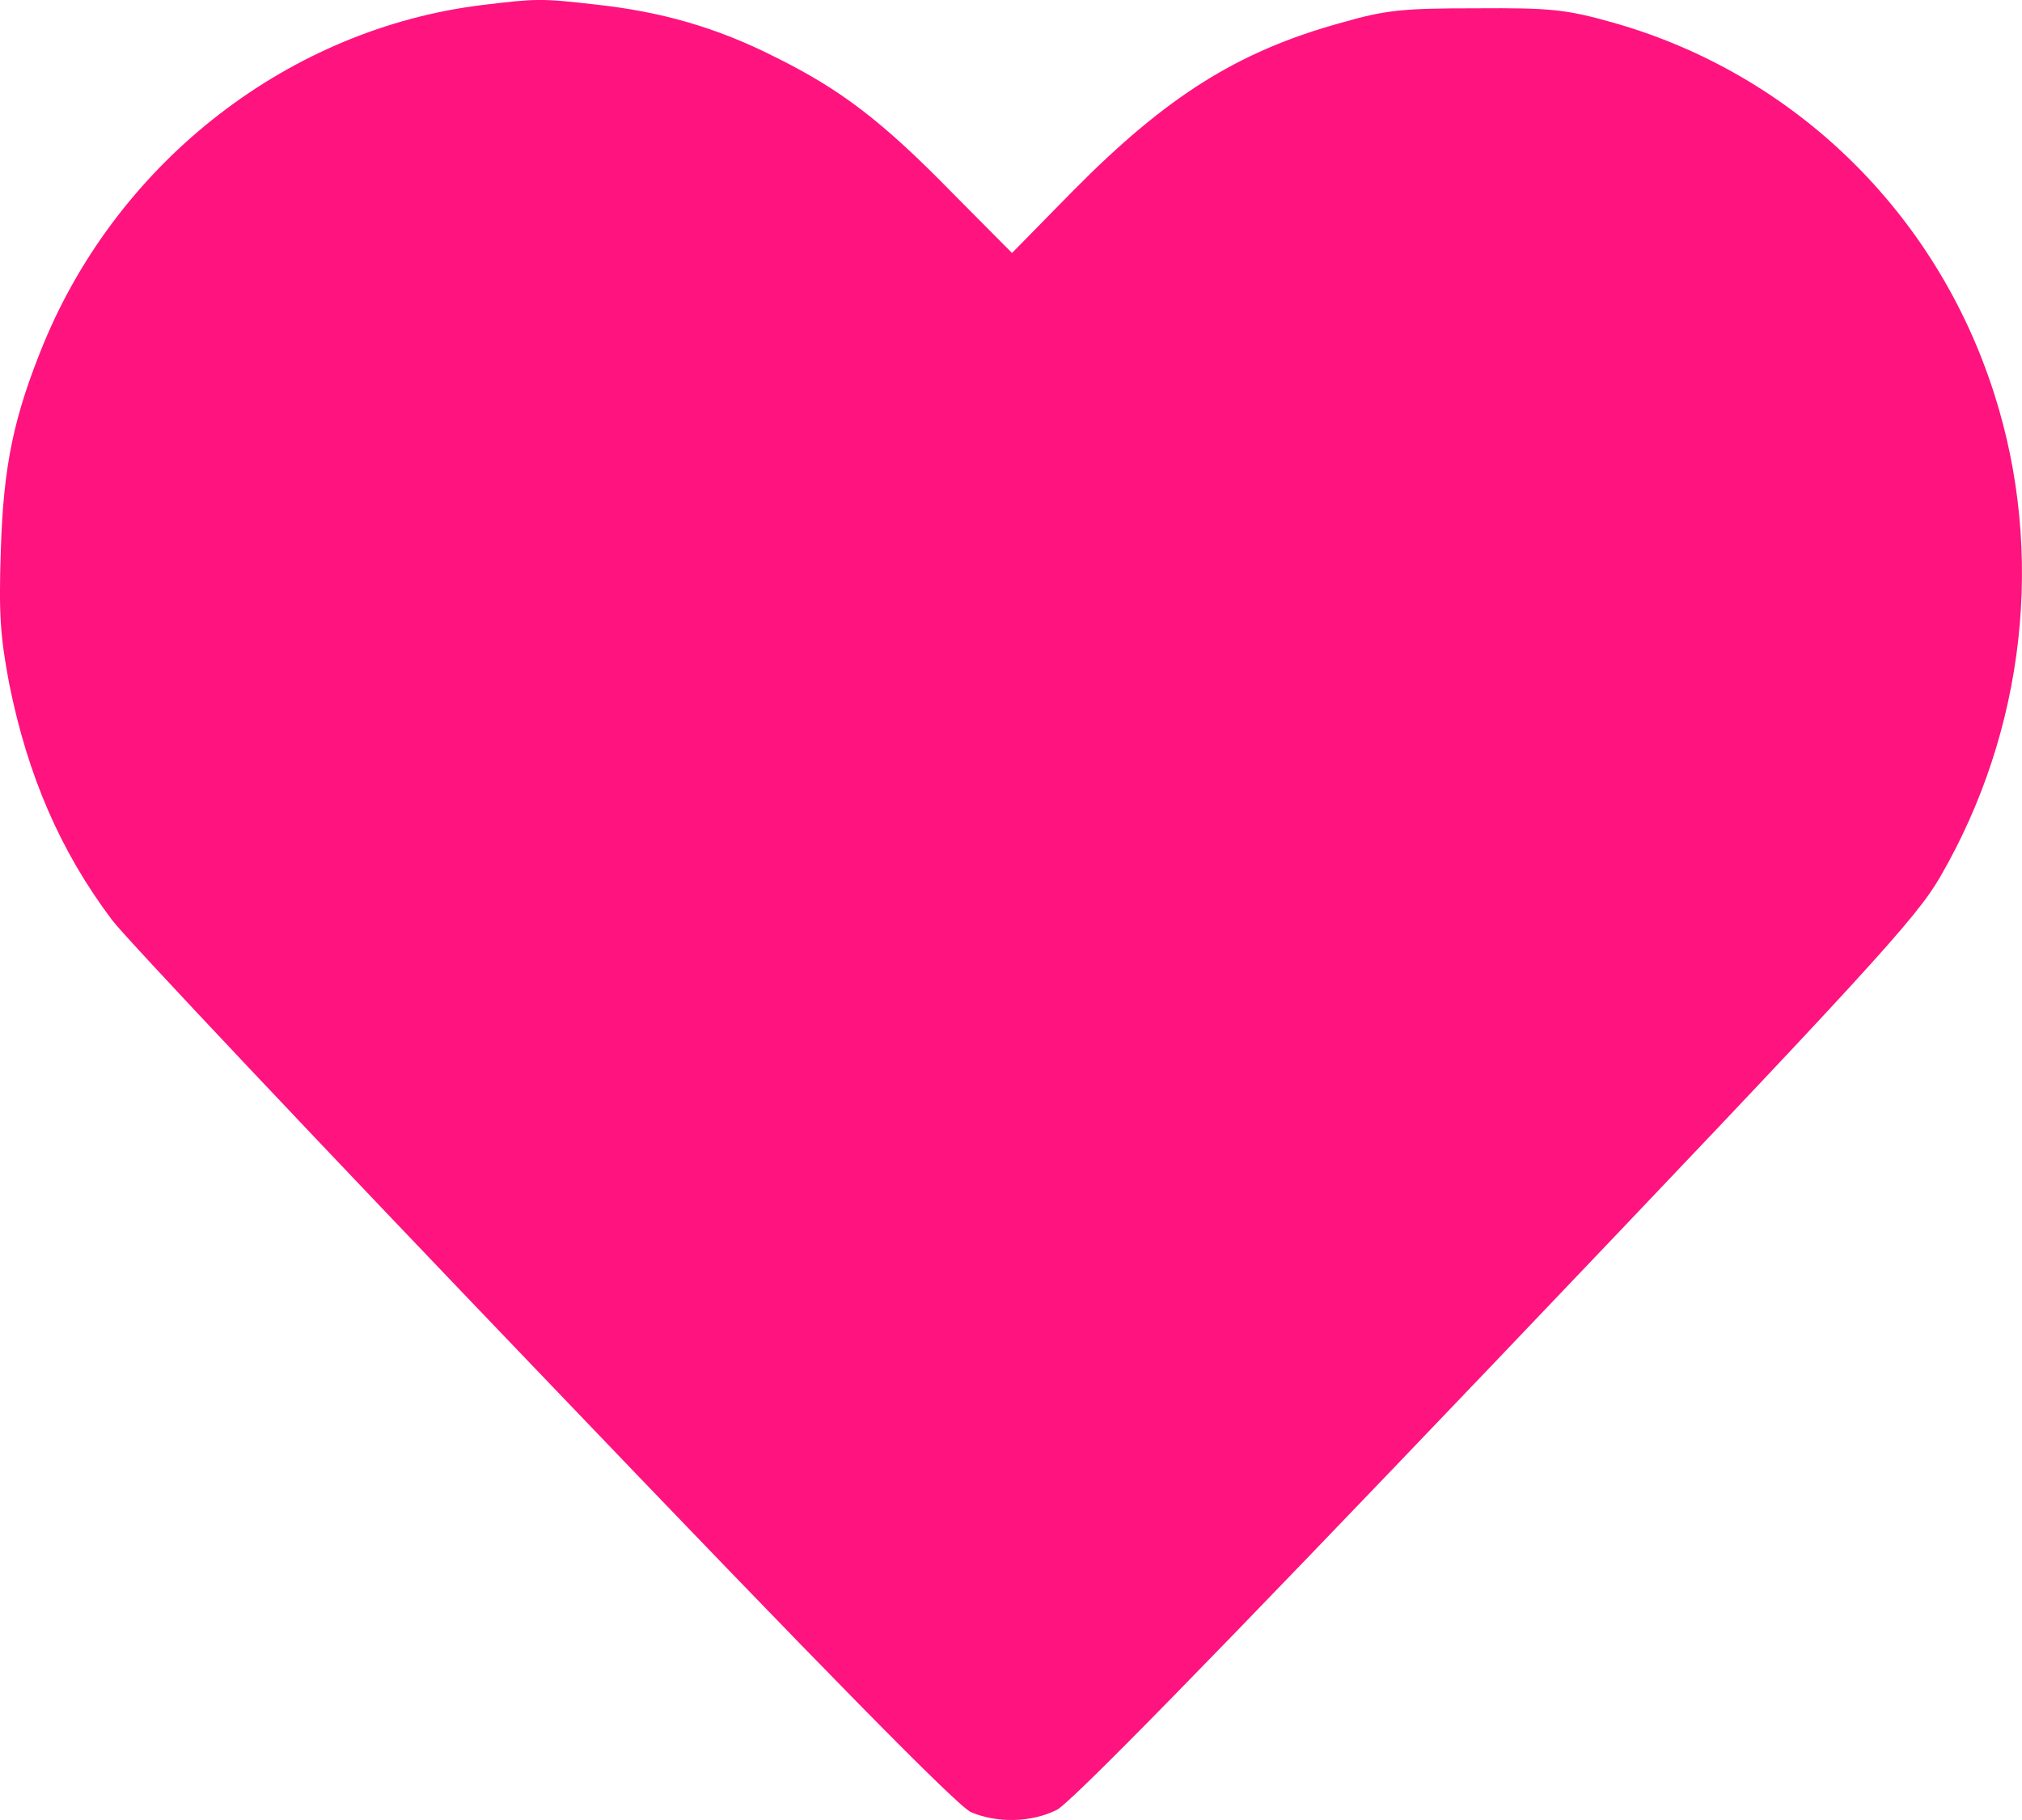 <svg xmlns="http://www.w3.org/2000/svg" width="20" height="18" viewBox="0 0 20 18" fill="none">
  <path d="M4.768 0.05C2.868 0.283 1.186 1.58 0.434 3.392C0.138 4.114 0.034 4.597 0.008 5.443C-0.013 6.078 0.003 6.295 0.091 6.762C0.273 7.668 0.595 8.417 1.109 9.1C1.233 9.268 3.153 11.303 5.375 13.62C8.204 16.577 9.47 17.863 9.605 17.923C9.864 18.032 10.197 18.026 10.451 17.901C10.591 17.831 11.951 16.442 14.79 13.468C18.496 9.583 18.953 9.084 19.191 8.672C20.032 7.223 20.229 5.47 19.726 3.897C19.155 2.101 17.743 0.728 15.953 0.223C15.491 0.093 15.34 0.077 14.603 0.082C13.877 0.082 13.71 0.098 13.274 0.223C12.247 0.505 11.541 0.95 10.617 1.884L10.01 2.502L9.423 1.911C8.728 1.2 8.318 0.885 7.659 0.56C7.088 0.272 6.543 0.115 5.884 0.044C5.359 -0.016 5.307 -0.016 4.768 0.05Z" fill="#FF137F"/>
</svg>